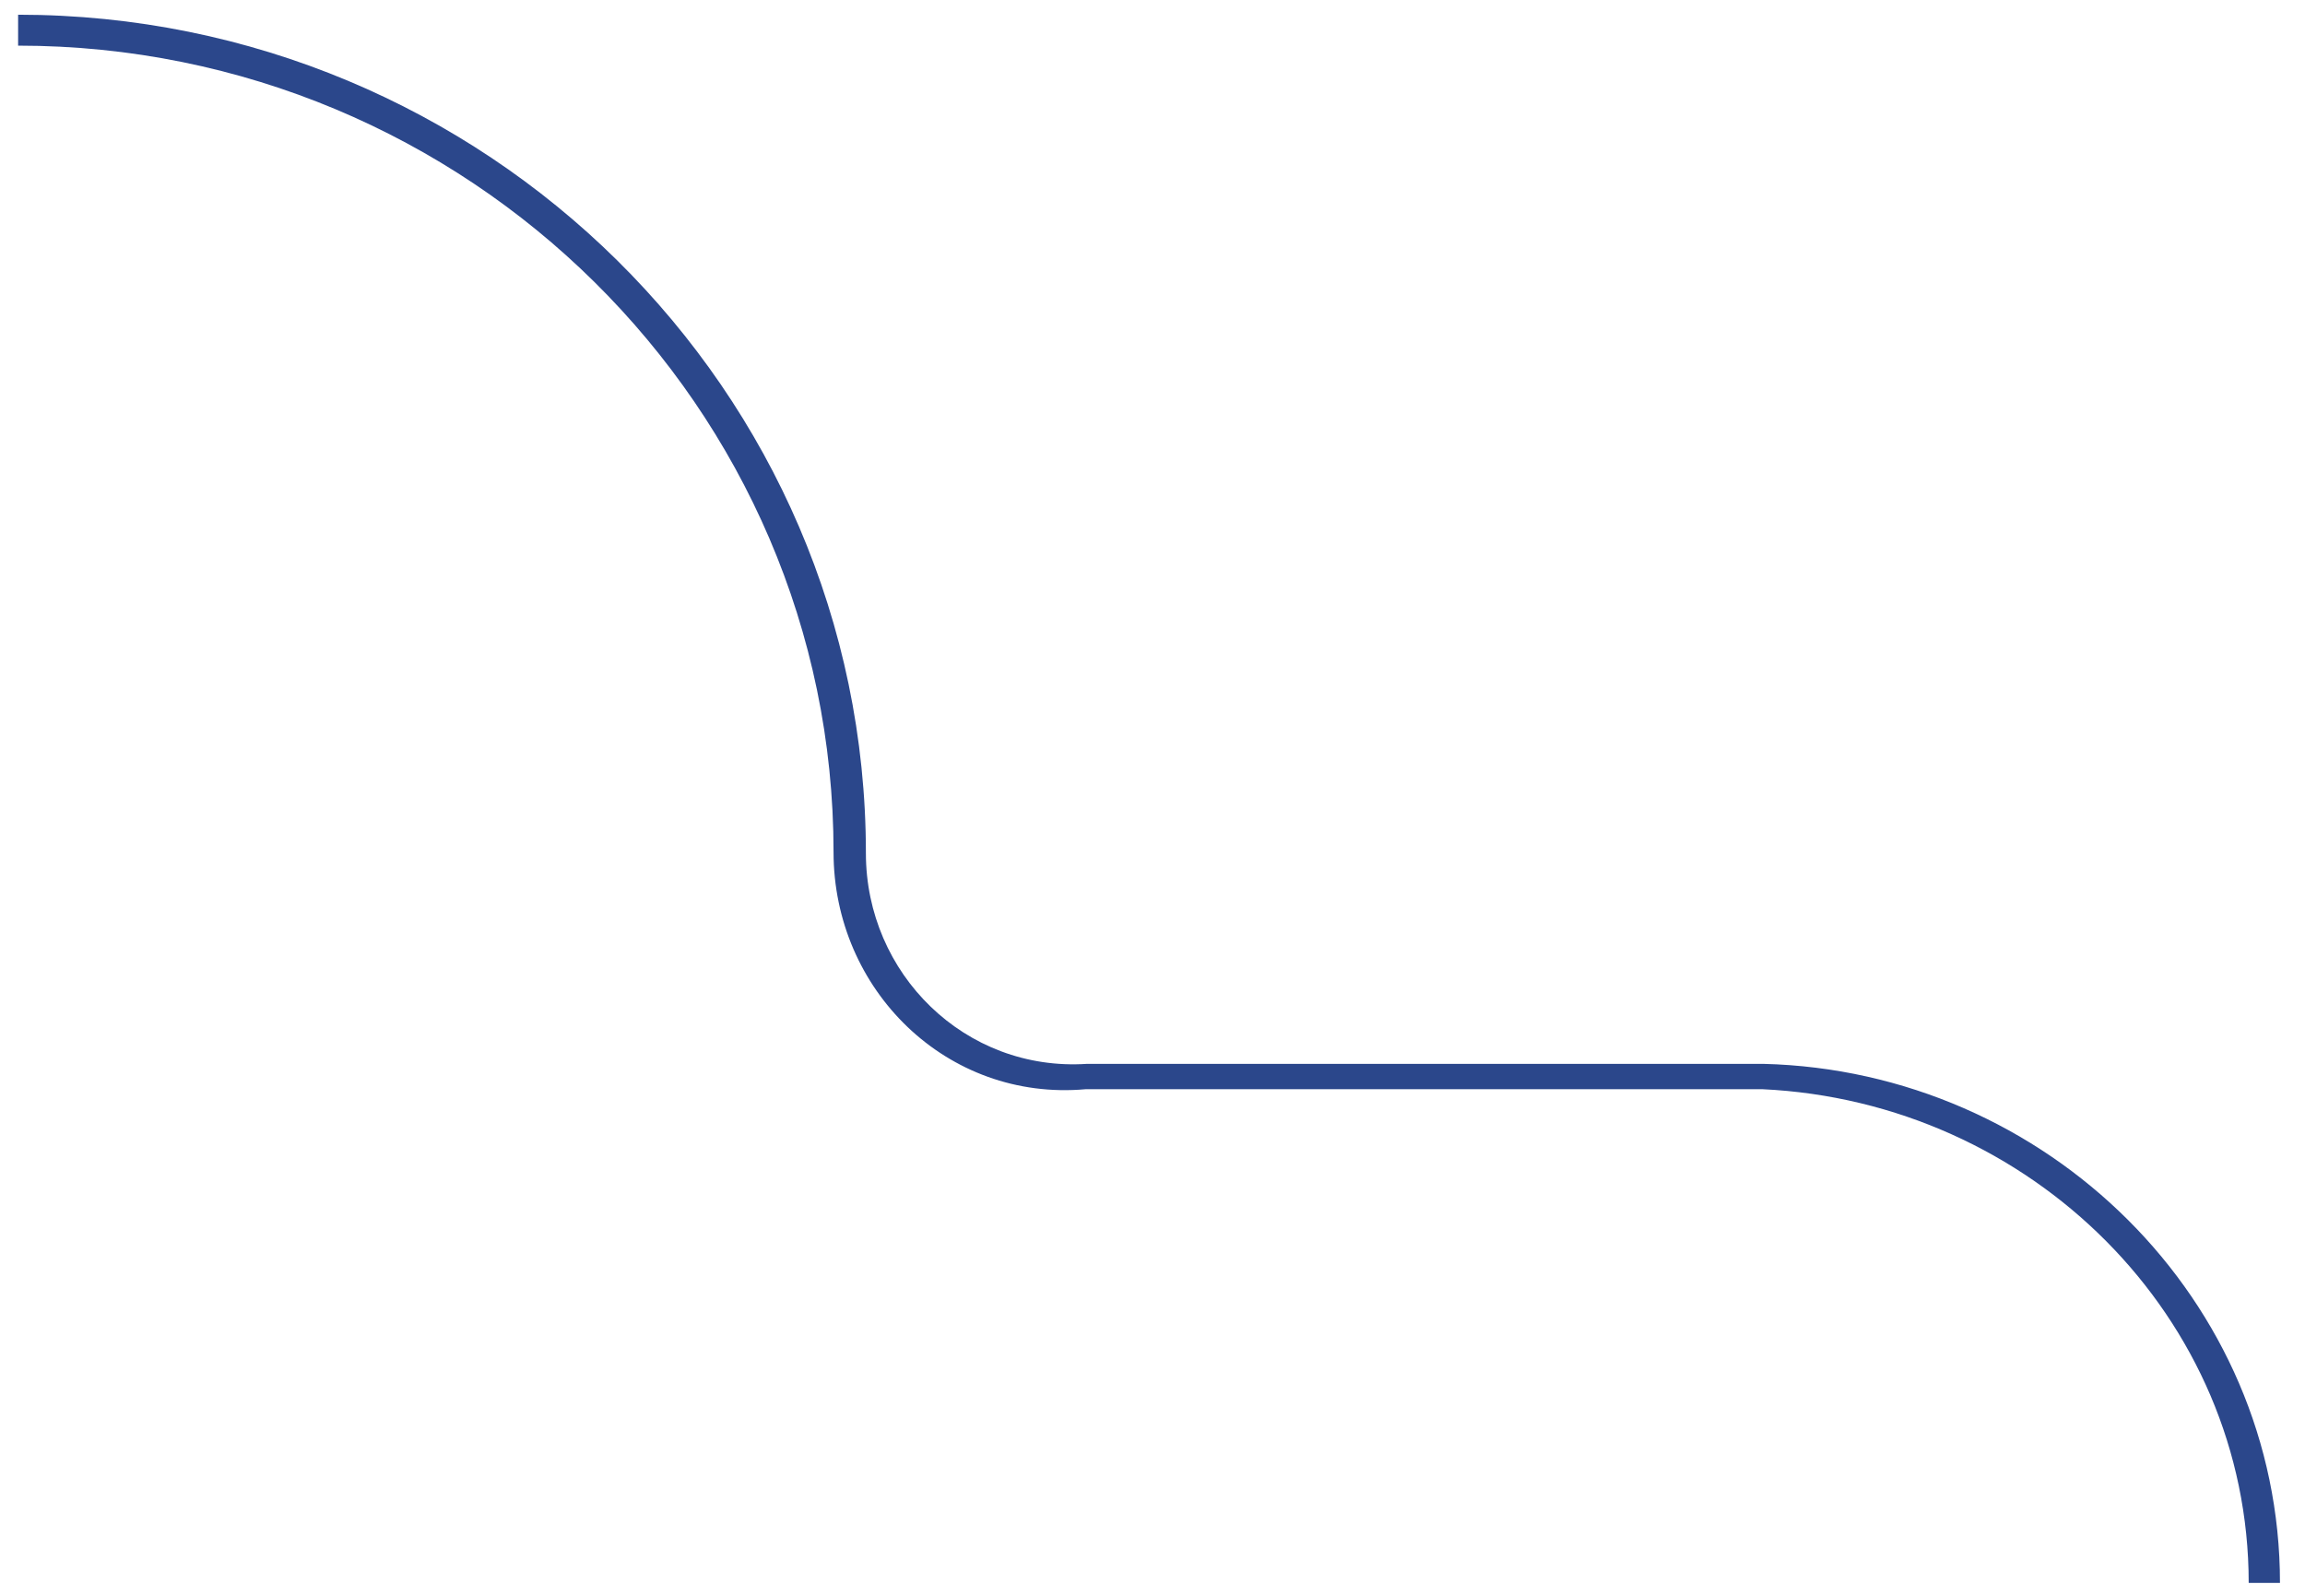 ﻿<?xml version="1.0" encoding="utf-8"?>
<svg version="1.1" xmlns:xlink="http://www.w3.org/1999/xlink" width="91px" height="63px" xmlns="http://www.w3.org/2000/svg">
  <defs>
    <pattern id="BGPattern" patternUnits="userSpaceOnUse" alignment="0 0" imageRepeat="None" />
    <mask fill="white" id="Clip641">
      <path d="M 69.615 42  C 80.814 42.275  90.012 51.33  90.012 62.491  L 88.777 62.491  C 88.777 52.004  80.175 43.497  69.572 43  L 42.872 43  C 37.379 43.497  32.908 39.075  32.908 33.642  C 32.908 16.08  18.472 1.802  0.715 1.802  L 0.715 0.581  C 19.154 0.581  34.185 15.406  34.185 33.684  C 34.185 38.443  38.103 42.317  42.915 42  L 69.615 42  Z " fill-rule="evenodd" />
    </mask>
  </defs>
  <g transform="matrix(1 0 0 1 -1168 -803 )">
    <path d="M 69.615 42  C 80.814 42.275  90.012 51.33  90.012 62.491  L 88.777 62.491  C 88.777 52.004  80.175 43.497  69.572 43  L 42.872 43  C 37.379 43.497  32.908 39.075  32.908 33.642  C 32.908 16.08  18.472 1.802  0.715 1.802  L 0.715 0.581  C 19.154 0.581  34.185 15.406  34.185 33.684  C 34.185 38.443  38.103 42.317  42.915 42  L 69.615 42  Z " fill-rule="nonzero" fill="rgba(43, 71, 139, 1)" stroke="none" transform="matrix(1 0 0 1 1168 803 )" class="fill" />
    <path d="M 69.615 42  C 80.814 42.275  90.012 51.33  90.012 62.491  L 88.777 62.491  C 88.777 52.004  80.175 43.497  69.572 43  L 42.872 43  C 37.379 43.497  32.908 39.075  32.908 33.642  C 32.908 16.08  18.472 1.802  0.715 1.802  L 0.715 0.581  C 19.154 0.581  34.185 15.406  34.185 33.684  C 34.185 38.443  38.103 42.317  42.915 42  L 69.615 42  Z " stroke-width="0" stroke-dasharray="0" stroke="rgba(255, 255, 255, 0)" fill="none" transform="matrix(1 0 0 1 1168 803 )" class="stroke" mask="url(#Clip641)" />
  </g>
</svg>